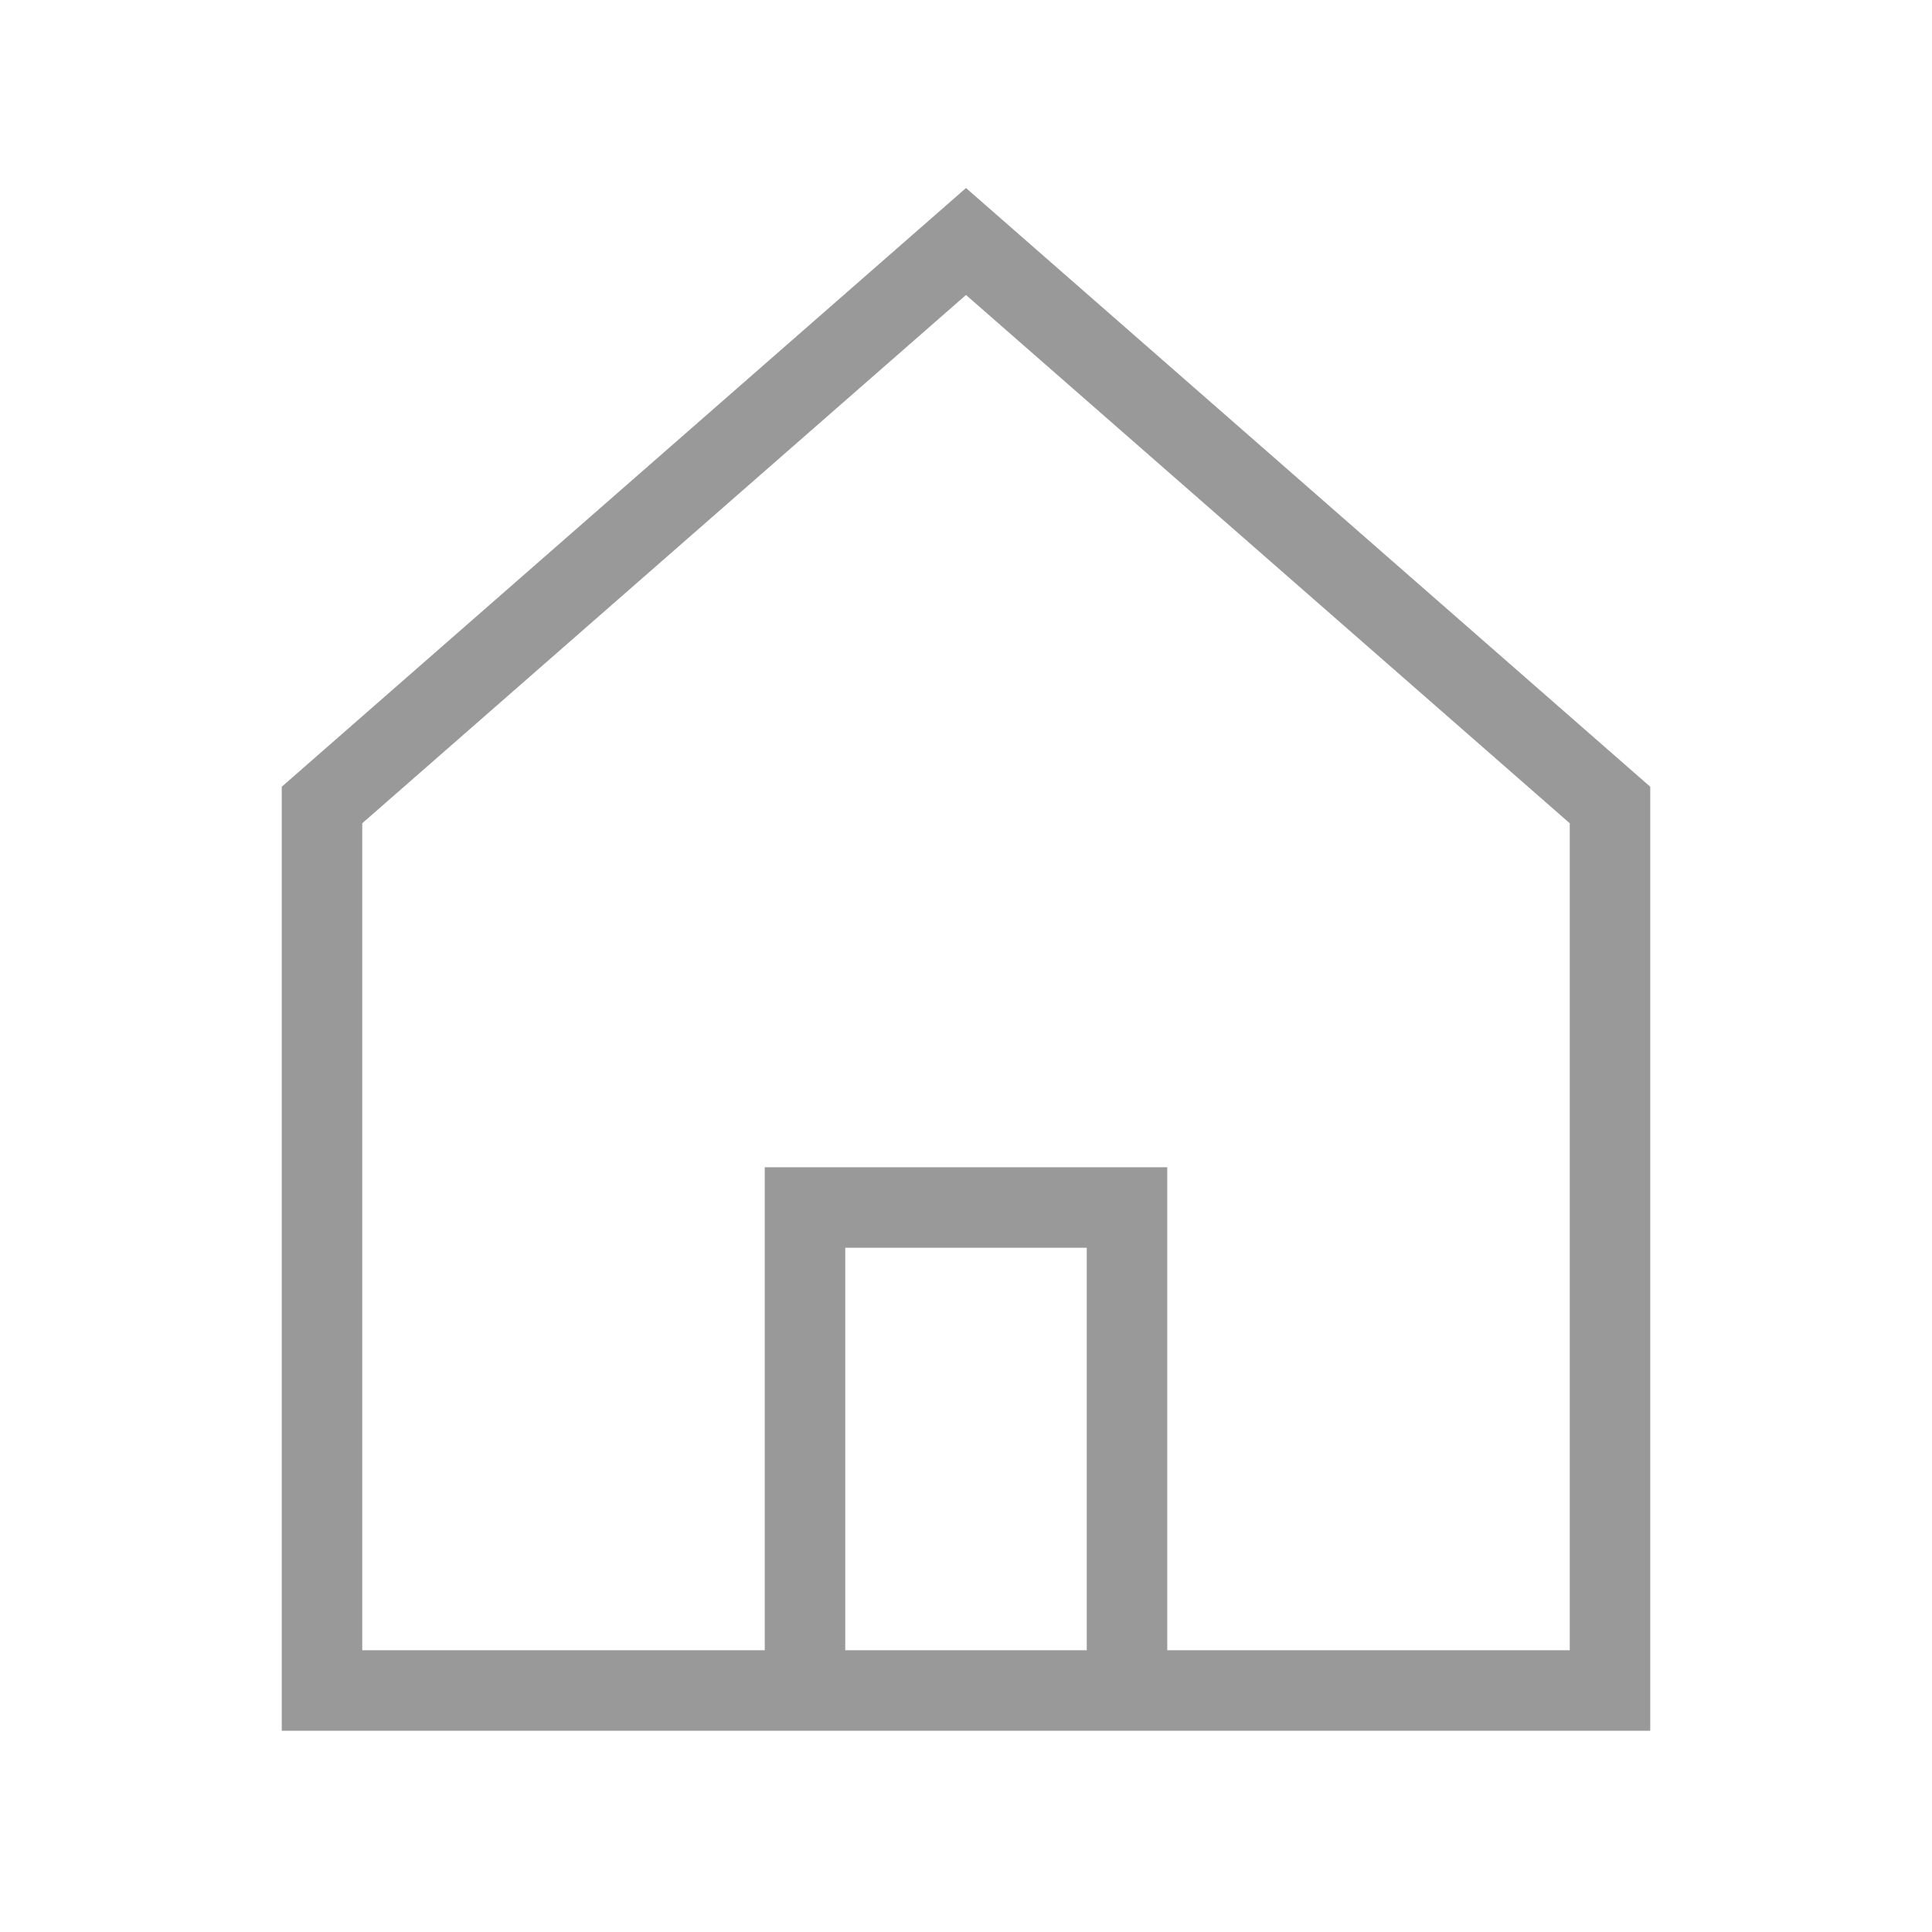 <svg width="48" height="48" viewBox="0 0 48 48" fill="none" xmlns="http://www.w3.org/2000/svg">
  <path d="M24 6L8 20V42H40V20L24 6Z" stroke="#999999" stroke-width="2" fill="none"/>
  <path d="M20 42V30H28V42" stroke="#999999" stroke-width="2" fill="none"/>
</svg> 